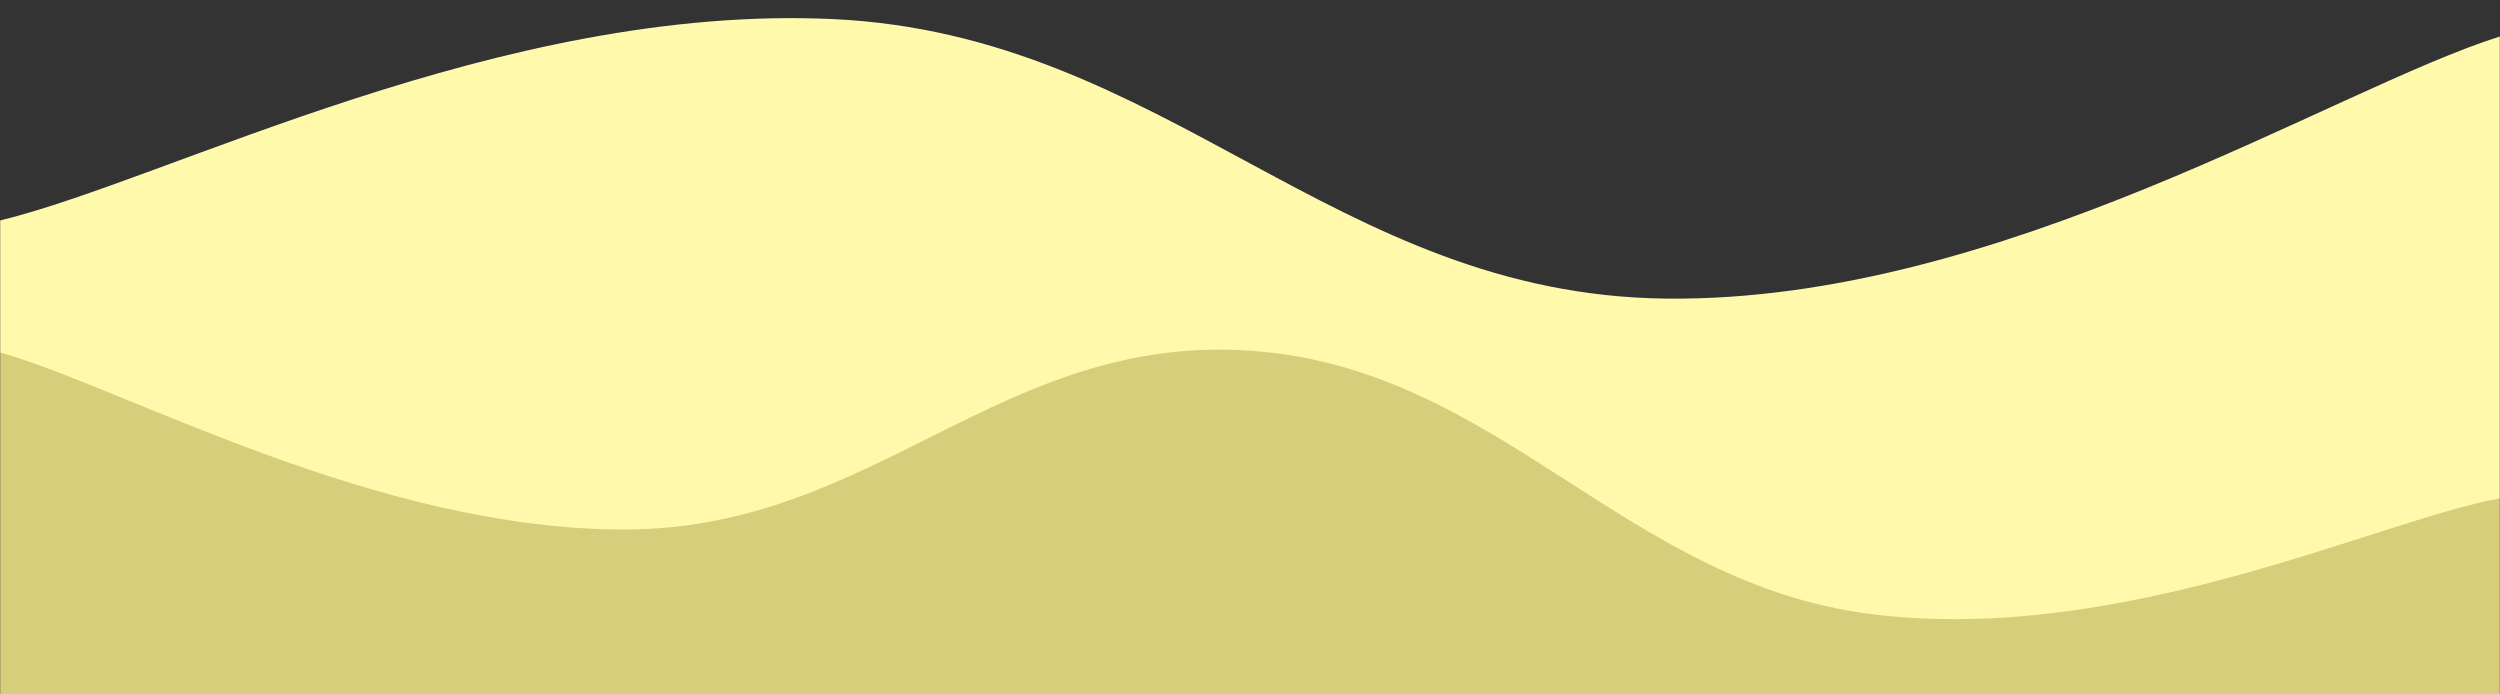 <svg xmlns="http://www.w3.org/2000/svg" version="1.1" xmlns:xlink="http://www.w3.org/1999/xlink" xmlns:svgjs="http://svgjs.dev/svgjs" width="1440" height="400" preserveAspectRatio="none" viewBox="0 0 1440 400"><rect x="0" y="0" width="1440" height="400" fill="#333333" stroke="none"/><g mask="url(&quot;#SvgjsMask1428&quot;)" fill="none"><path d="M 0,127 C 96,103.8 288,2 480,11 C 672,20 768,170 960,172 C 1152,174 1344,51.2 1440,21L1440 400L0 400z" fill="rgba(255, 249, 171, 1)"></path><path d="M 0,203 C 72,223.4 216,305.2 360,305 C 504,304.8 576,192.2 720,202 C 864,211.8 936,337 1080,354 C 1224,371 1368,300.4 1440,287L1440 400L0 400z" fill="rgba(214, 206, 122, 1)"></path></g><defs><mask id="SvgjsMask1428"><rect width="1440" height="400" fill="#ffffff"></rect></mask></defs></svg>